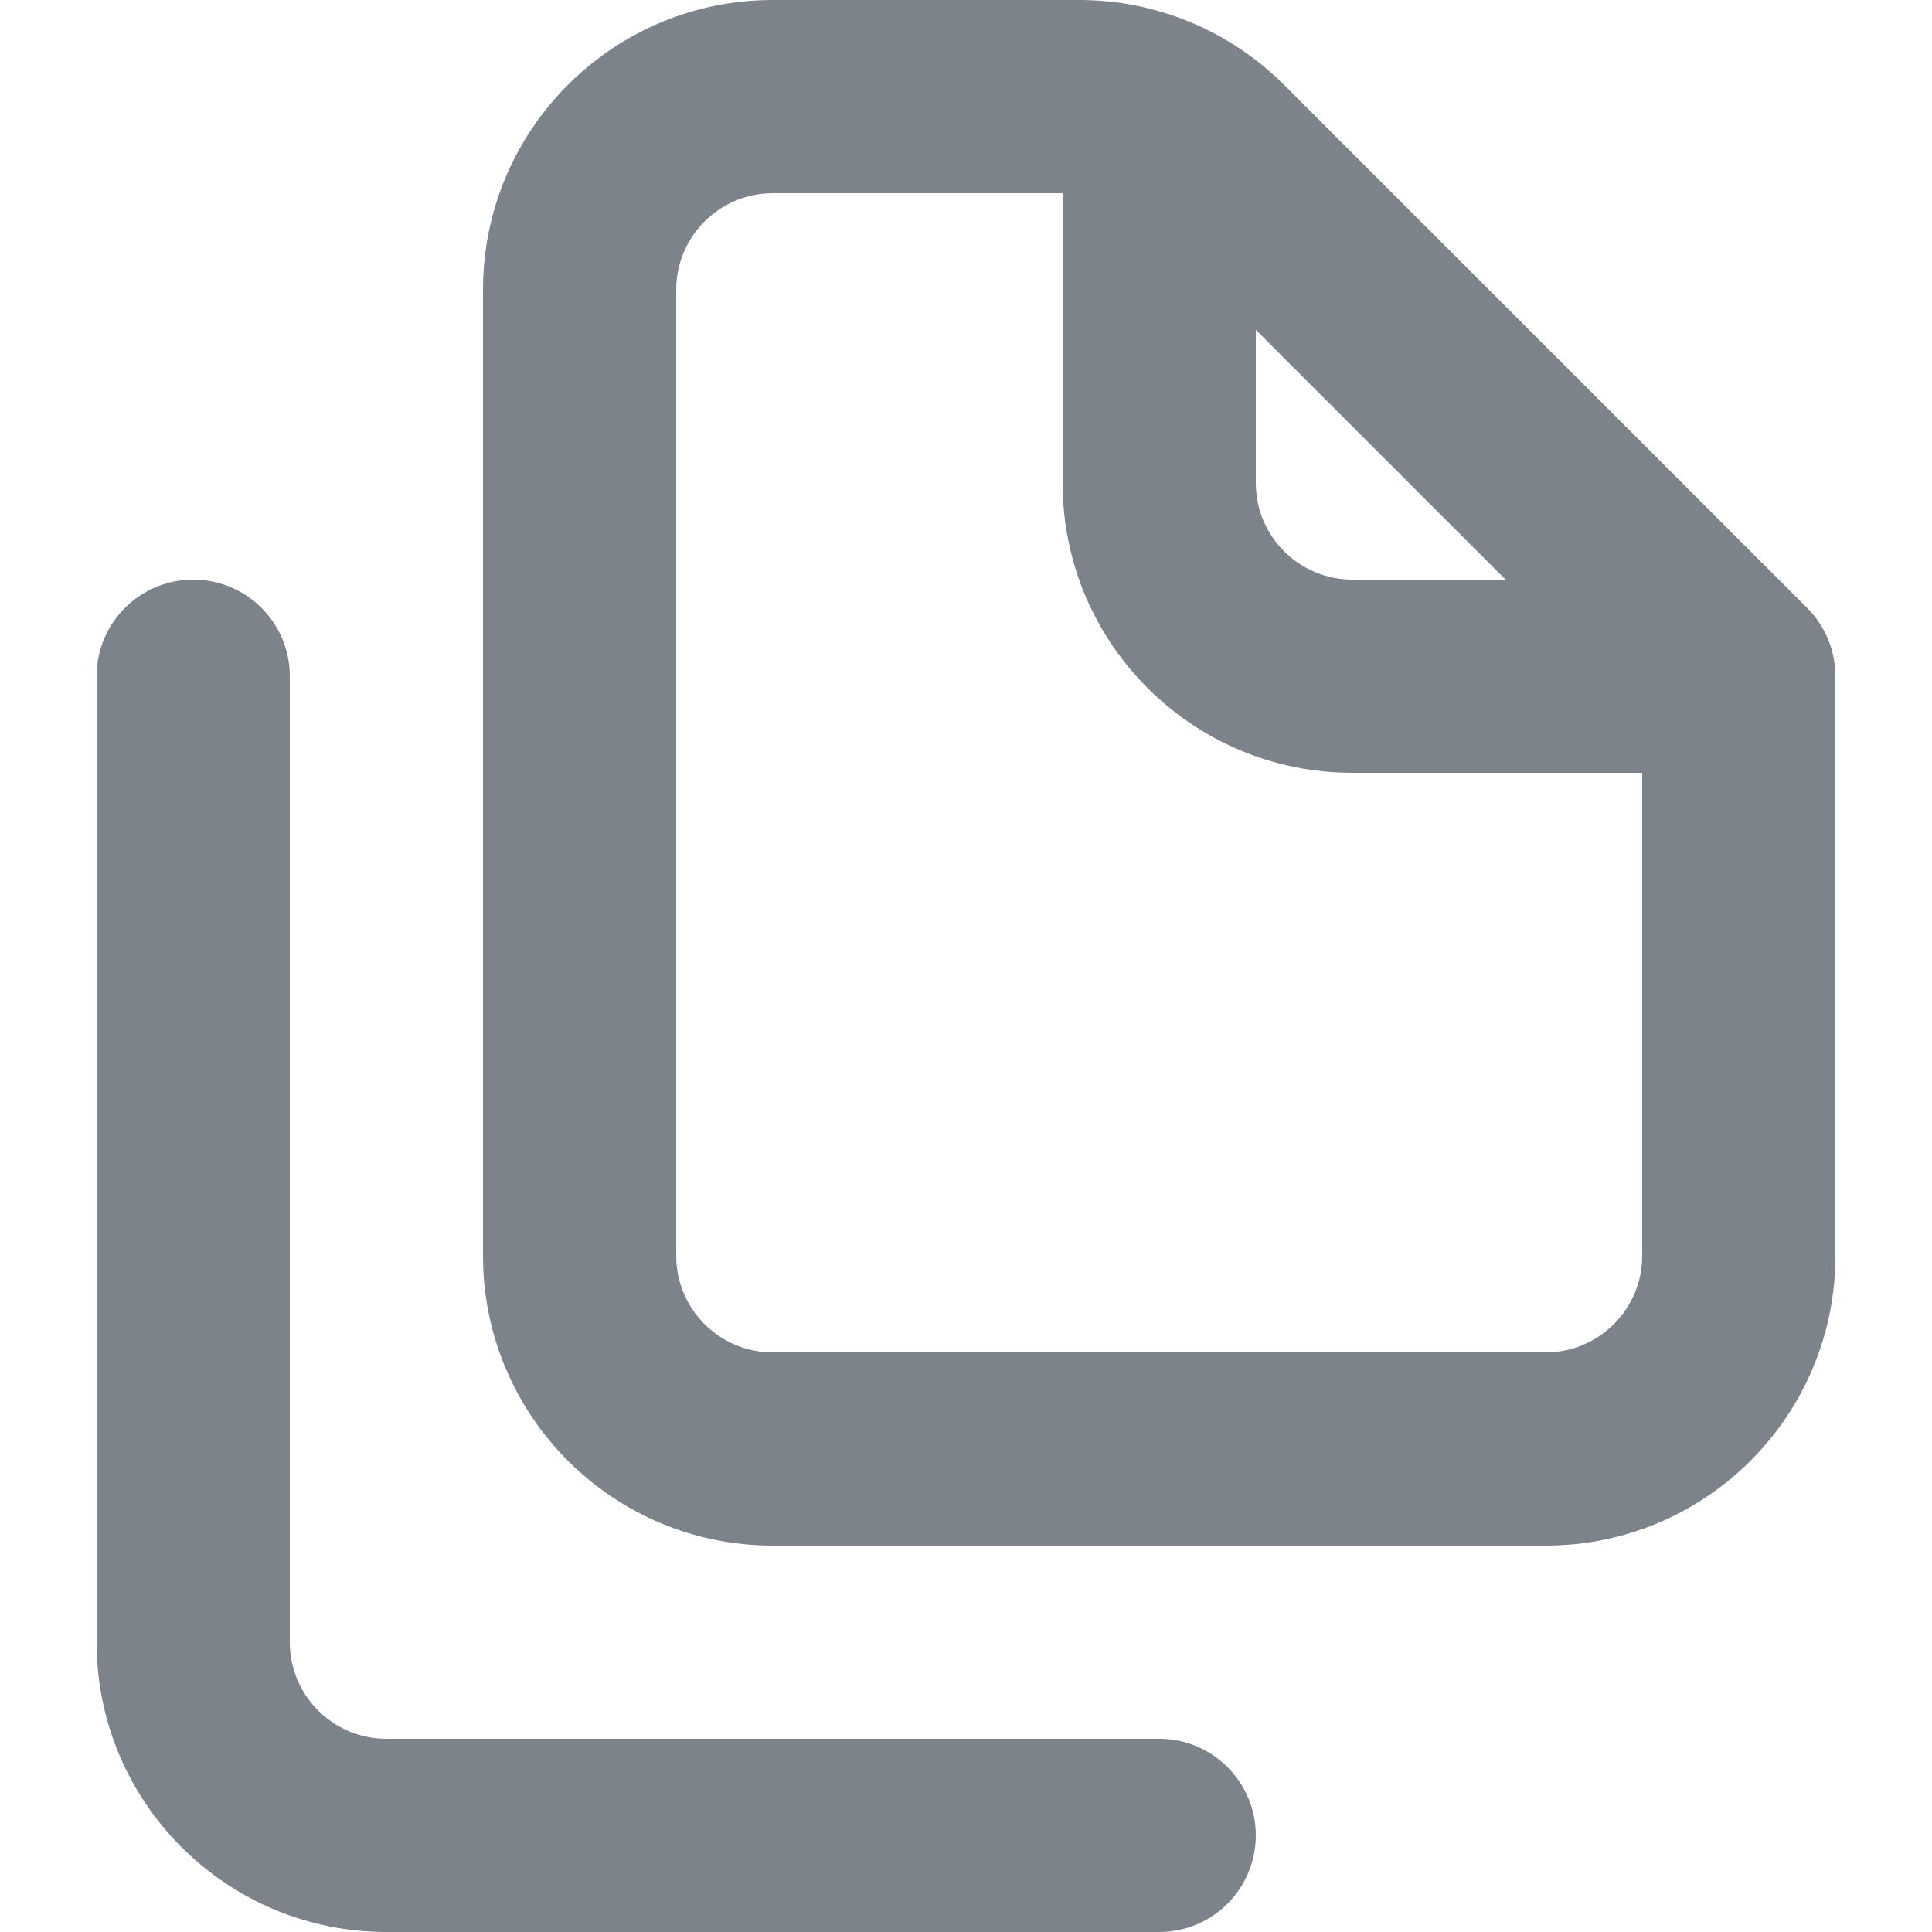 <svg width="20" height="20" viewBox="0 0 20 20" fill="none" xmlns="http://www.w3.org/2000/svg">
<path fill-rule="evenodd" clip-rule="evenodd" d="M5 3C5 1.343 6.343 0 8 0H11.172C11.967 0 12.73 0.316 13.293 0.879L18.707 6.293C18.895 6.48 19 6.735 19 7V13C19 14.657 17.657 16 16 16H8C6.343 16 5 14.657 5 13V3ZM8 2C7.448 2 7 2.448 7 3V13C7 13.552 7.448 14 8 14H16C16.552 14 17 13.552 17 13V8H14C12.343 8 11 6.657 11 5L11 2H8ZM13 3.414L13 5C13 5.552 13.448 6 14 6H15.586L13 3.414Z" fill="#7D838A"/>
<path d="M2 6C2.552 6 3 6.448 3 7V17C3 17.552 3.448 18 4 18H12C12.552 18 13 18.448 13 19C13 19.552 12.552 20 12 20H4C2.343 20 1 18.657 1 17V7C1 6.448 1.448 6 2 6Z" fill="#7D838A"/>
</svg>
